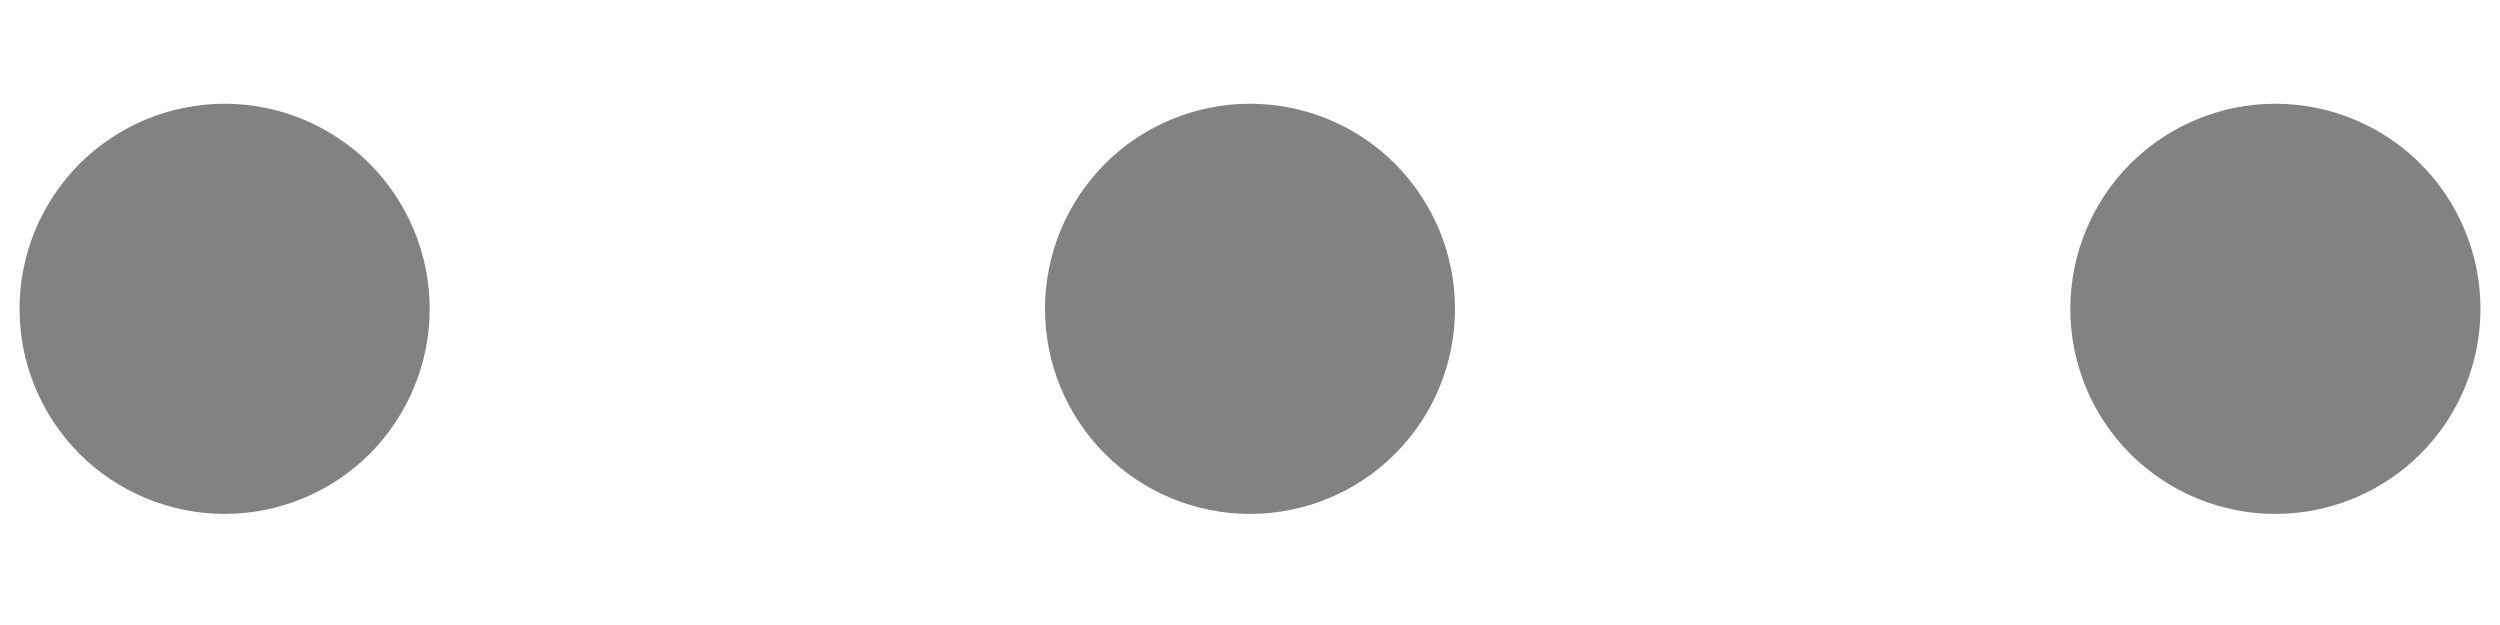 <svg width="16" height="4" viewBox="0 0 16 4" fill="none" xmlns="http://www.w3.org/2000/svg">
<path d="M0.125 1.977C0.125 2.149 0.159 2.32 0.225 2.479C0.291 2.638 0.388 2.783 0.509 2.905C0.631 3.027 0.776 3.123 0.935 3.189C1.094 3.255 1.265 3.289 1.438 3.289C1.61 3.289 1.781 3.255 1.94 3.189C2.099 3.123 2.244 3.027 2.366 2.905C2.487 2.783 2.584 2.638 2.65 2.479C2.716 2.32 2.75 2.149 2.75 1.977C2.75 1.804 2.716 1.634 2.65 1.474C2.584 1.315 2.487 1.17 2.366 1.048C2.244 0.927 2.099 0.83 1.94 0.764C1.781 0.698 1.61 0.664 1.438 0.664C1.265 0.664 1.094 0.698 0.935 0.764C0.776 0.83 0.631 0.927 0.509 1.048C0.388 1.17 0.291 1.315 0.225 1.474C0.159 1.634 0.125 1.804 0.125 1.977ZM6.688 1.977C6.688 2.325 6.826 2.659 7.072 2.905C7.318 3.151 7.652 3.289 8 3.289C8.348 3.289 8.682 3.151 8.928 2.905C9.174 2.659 9.312 2.325 9.312 1.977C9.312 1.628 9.174 1.295 8.928 1.048C8.682 0.802 8.348 0.664 8 0.664C7.652 0.664 7.318 0.802 7.072 1.048C6.826 1.295 6.688 1.628 6.688 1.977ZM13.25 1.977C13.25 2.325 13.388 2.659 13.634 2.905C13.881 3.151 14.214 3.289 14.562 3.289C14.911 3.289 15.244 3.151 15.491 2.905C15.737 2.659 15.875 2.325 15.875 1.977C15.875 1.628 15.737 1.295 15.491 1.048C15.244 0.802 14.911 0.664 14.562 0.664C14.214 0.664 13.881 0.802 13.634 1.048C13.388 1.295 13.25 1.628 13.25 1.977Z" fill="#828282"/>
</svg>
